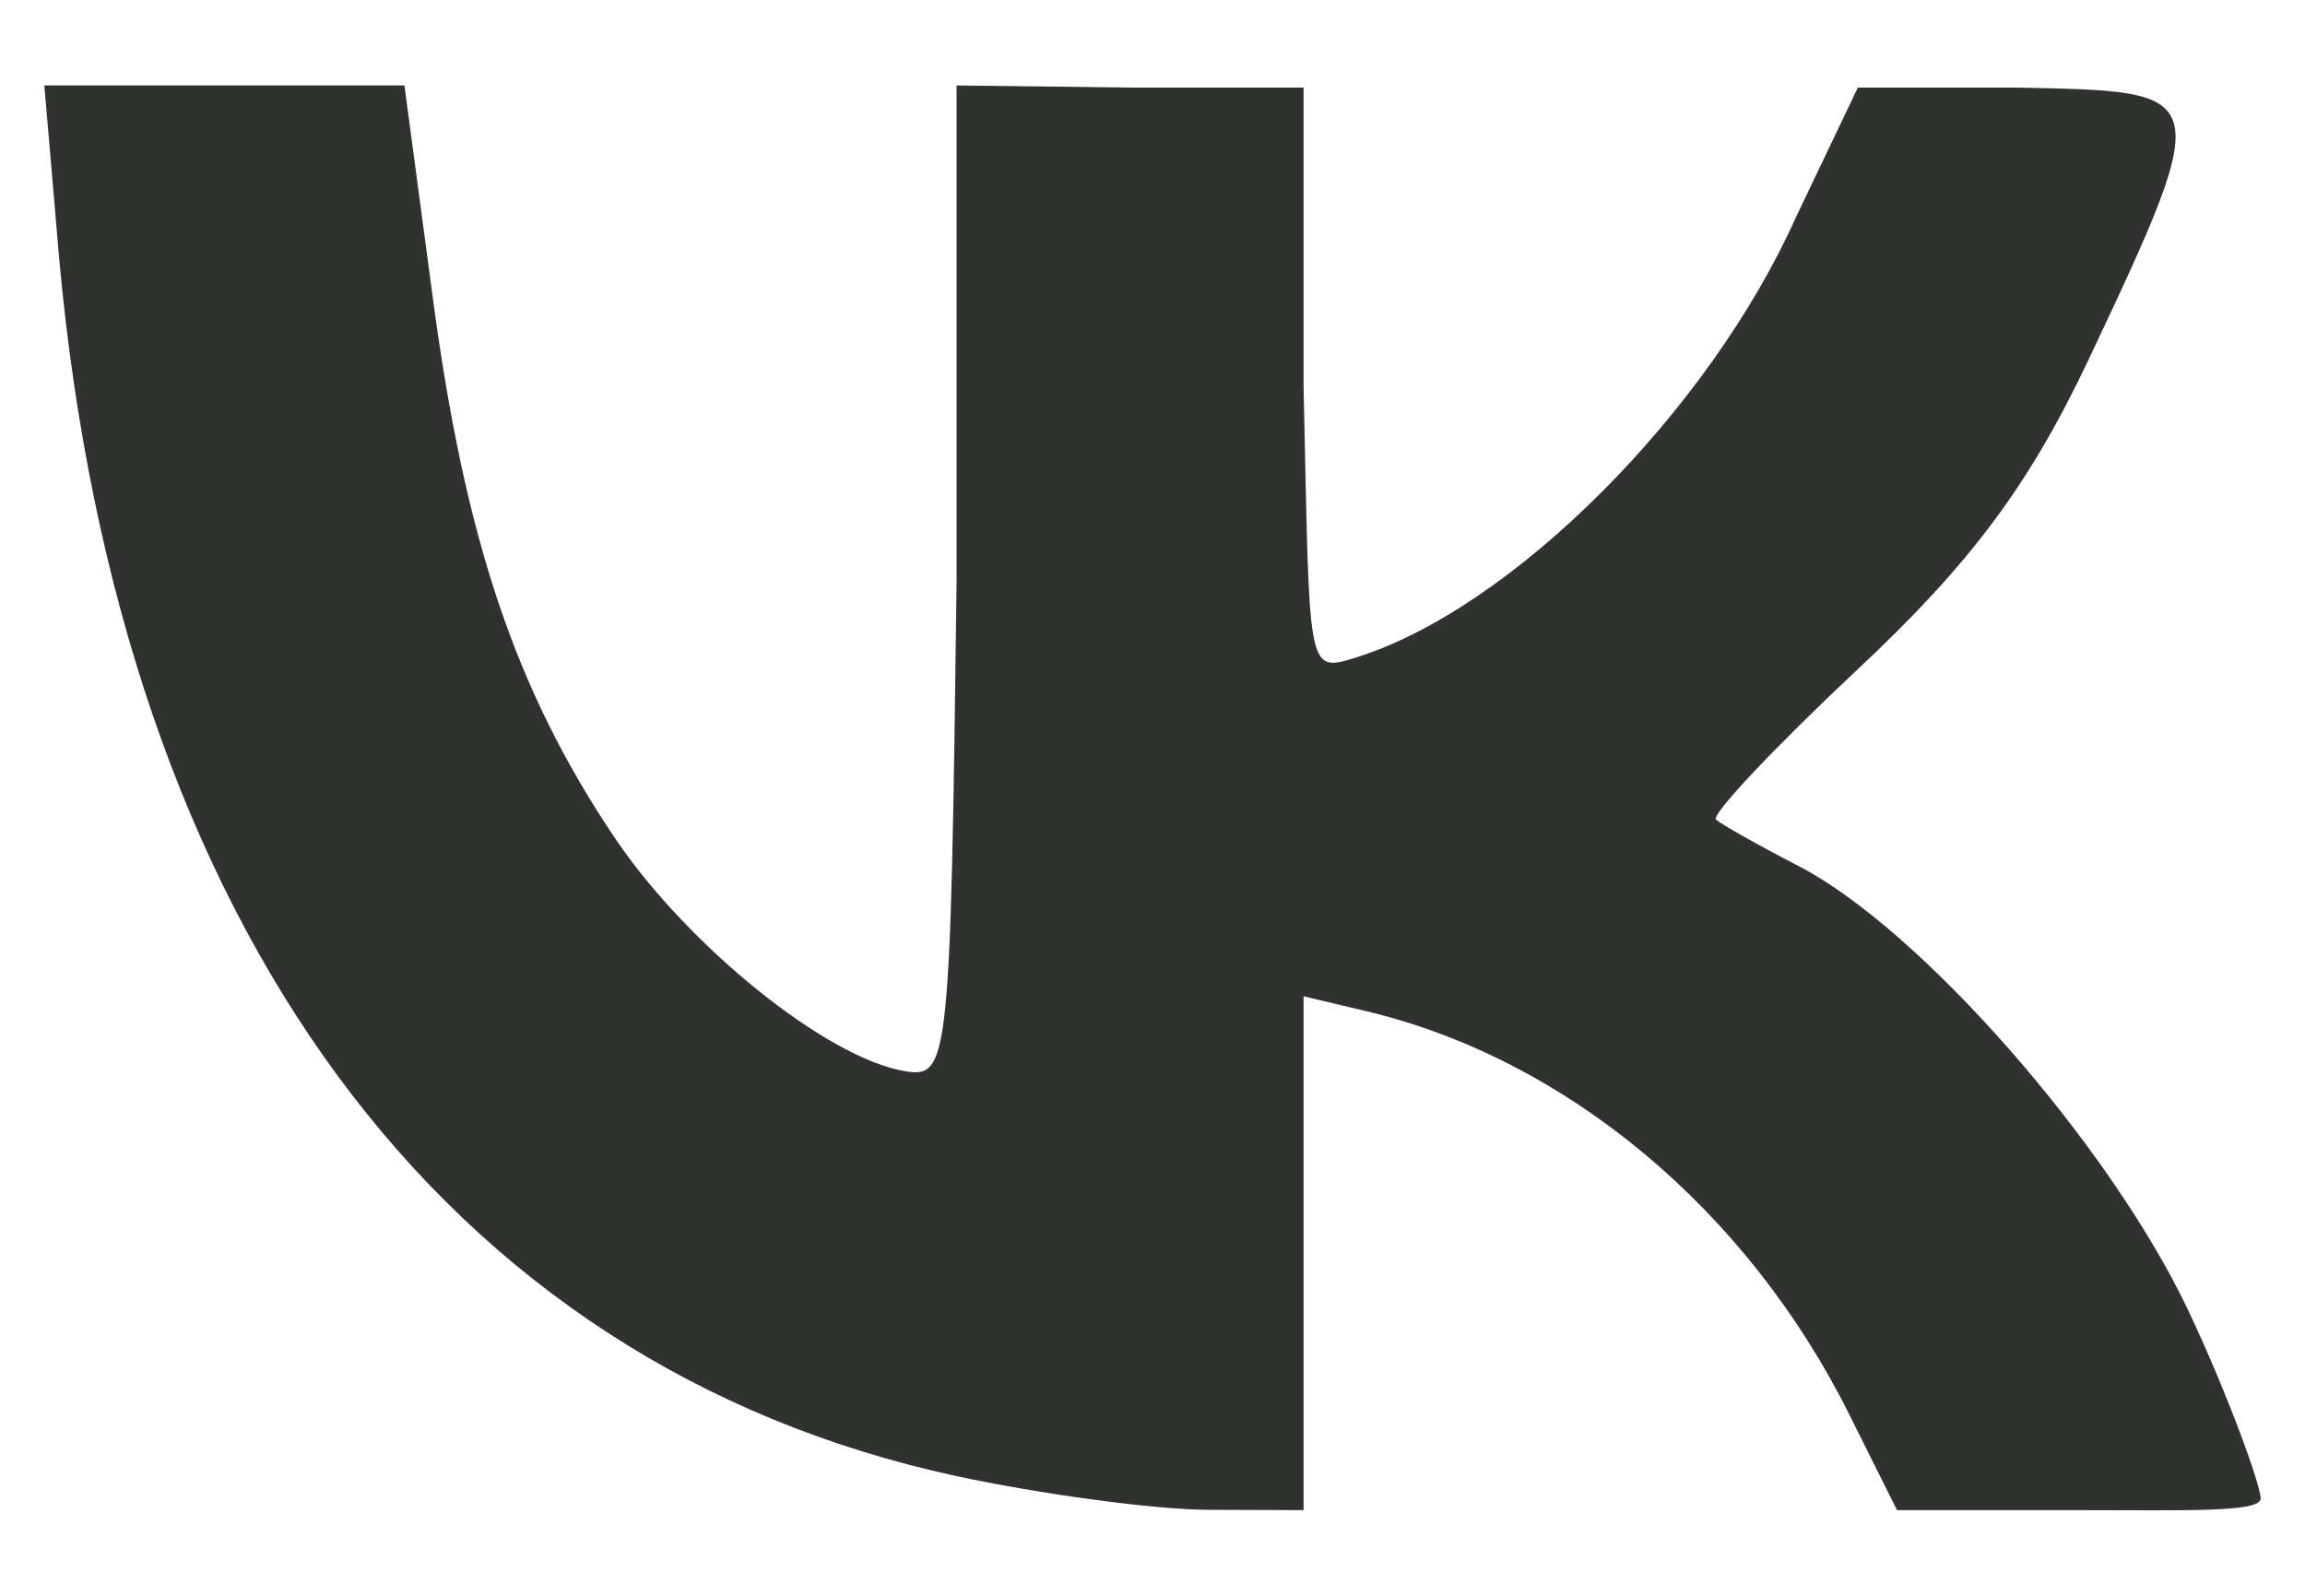<svg width="13" height="9" viewBox="0 0 13 9" fill="none" xmlns="http://www.w3.org/2000/svg">
<path fill-rule="evenodd" clip-rule="evenodd" d="M0.334 1.461C0.676 5.224 2.497 7.697 5.39 8.324C5.868 8.427 6.505 8.513 6.806 8.515L7.352 8.517V7.068V5.619L7.706 5.703C8.834 5.971 9.855 6.824 10.43 7.978L10.699 8.517H11.724C12.336 8.517 12.75 8.531 12.75 8.451C12.75 8.377 12.564 7.859 12.338 7.383C11.895 6.454 10.834 5.244 10.149 4.887C9.918 4.768 9.706 4.648 9.678 4.622C9.649 4.596 10.009 4.214 10.478 3.774C11.114 3.179 11.445 2.734 11.778 2.031C12.505 0.494 12.472 0.516 11.371 0.494H10.478L10.13 1.223C9.638 2.322 8.524 3.437 7.645 3.709C7.363 3.797 7.388 3.782 7.352 2.179V0.494H6.388L5.395 0.482V3.283C5.361 6.001 5.352 6.083 5.103 6.041C4.663 5.968 3.877 5.335 3.465 4.722C2.908 3.893 2.622 3.044 2.44 1.672L2.281 0.482H1.266H0.25L0.334 1.461Z" fill="#30322F"/>
</svg>
